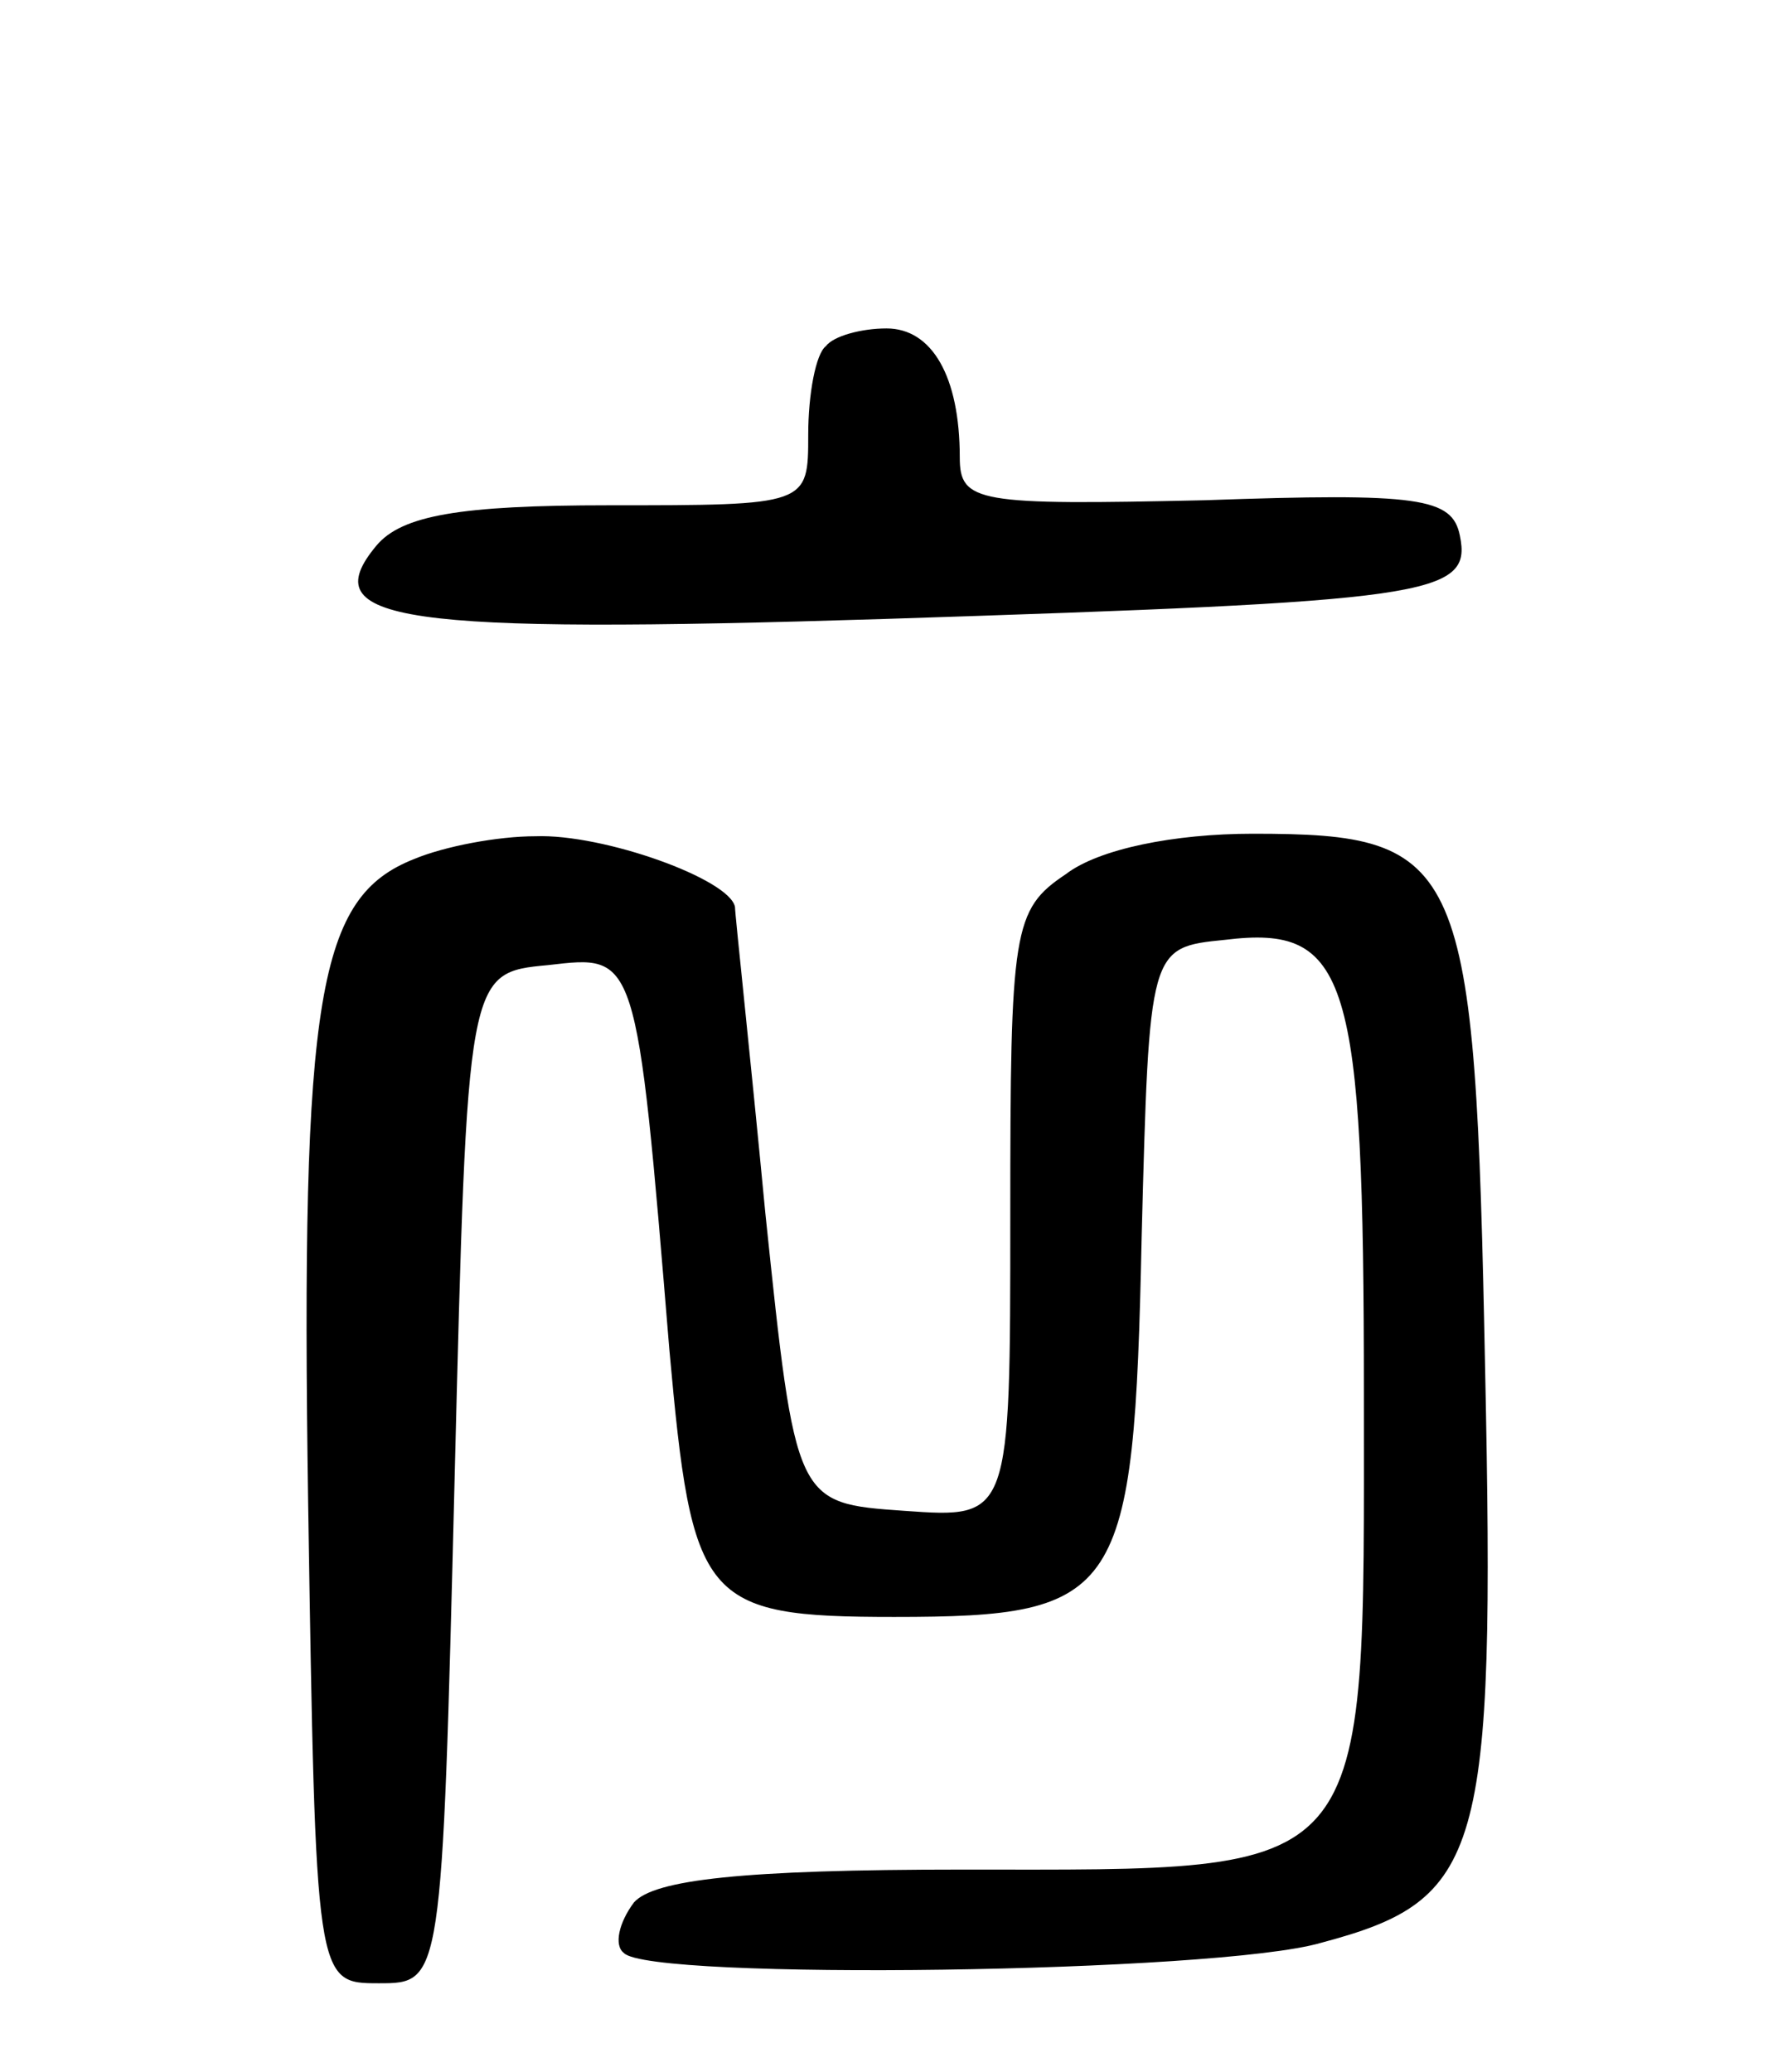<svg version="1.0" xmlns="http://www.w3.org/2000/svg"
 width="70pt" height="82pt" viewBox="0 0 70 82"
 preserveAspectRatio="xMidYMid meet">
<g transform="translate(0,82) scale(0.1,-0.1)"
fill="#000000" stroke="none">
<path d="M327 683 c-4 -3 -7 -19 -7 -35 0 -28 0 -28 -79 -28 -59 0 -82 -4 -92
-16 -25 -30 9 -35 201 -29 216 7 233 9 228 33 -3 15 -16 17 -101 14 -90 -2
-97 -1 -97 17 0 32 -11 51 -29 51 -10 0 -21 -3 -24 -7z"/>
<path d="M164 480 c-38 -15 -45 -53 -42 -255 3 -190 3 -190 28 -190 25 0 25 0
30 200 5 200 5 200 37 203 35 4 35 6 48 -152 9 -100 13 -106 89 -106 90 0 95
8 98 150 3 115 3 115 33 118 49 6 55 -14 55 -180 0 -194 5 -188 -159 -188 -87
0 -122 -4 -130 -13 -6 -8 -8 -17 -4 -20 10 -11 235 -8 276 4 64 17 69 34 65
227 -4 202 -8 212 -92 212 -31 0 -61 -6 -74 -16 -21 -14 -22 -22 -22 -135 0
-120 0 -120 -42 -117 -43 3 -43 3 -55 118 -6 63 -12 118 -12 121 -2 11 -52 29
-79 28 -15 0 -36 -4 -48 -9z"/>
</g>
</svg>
